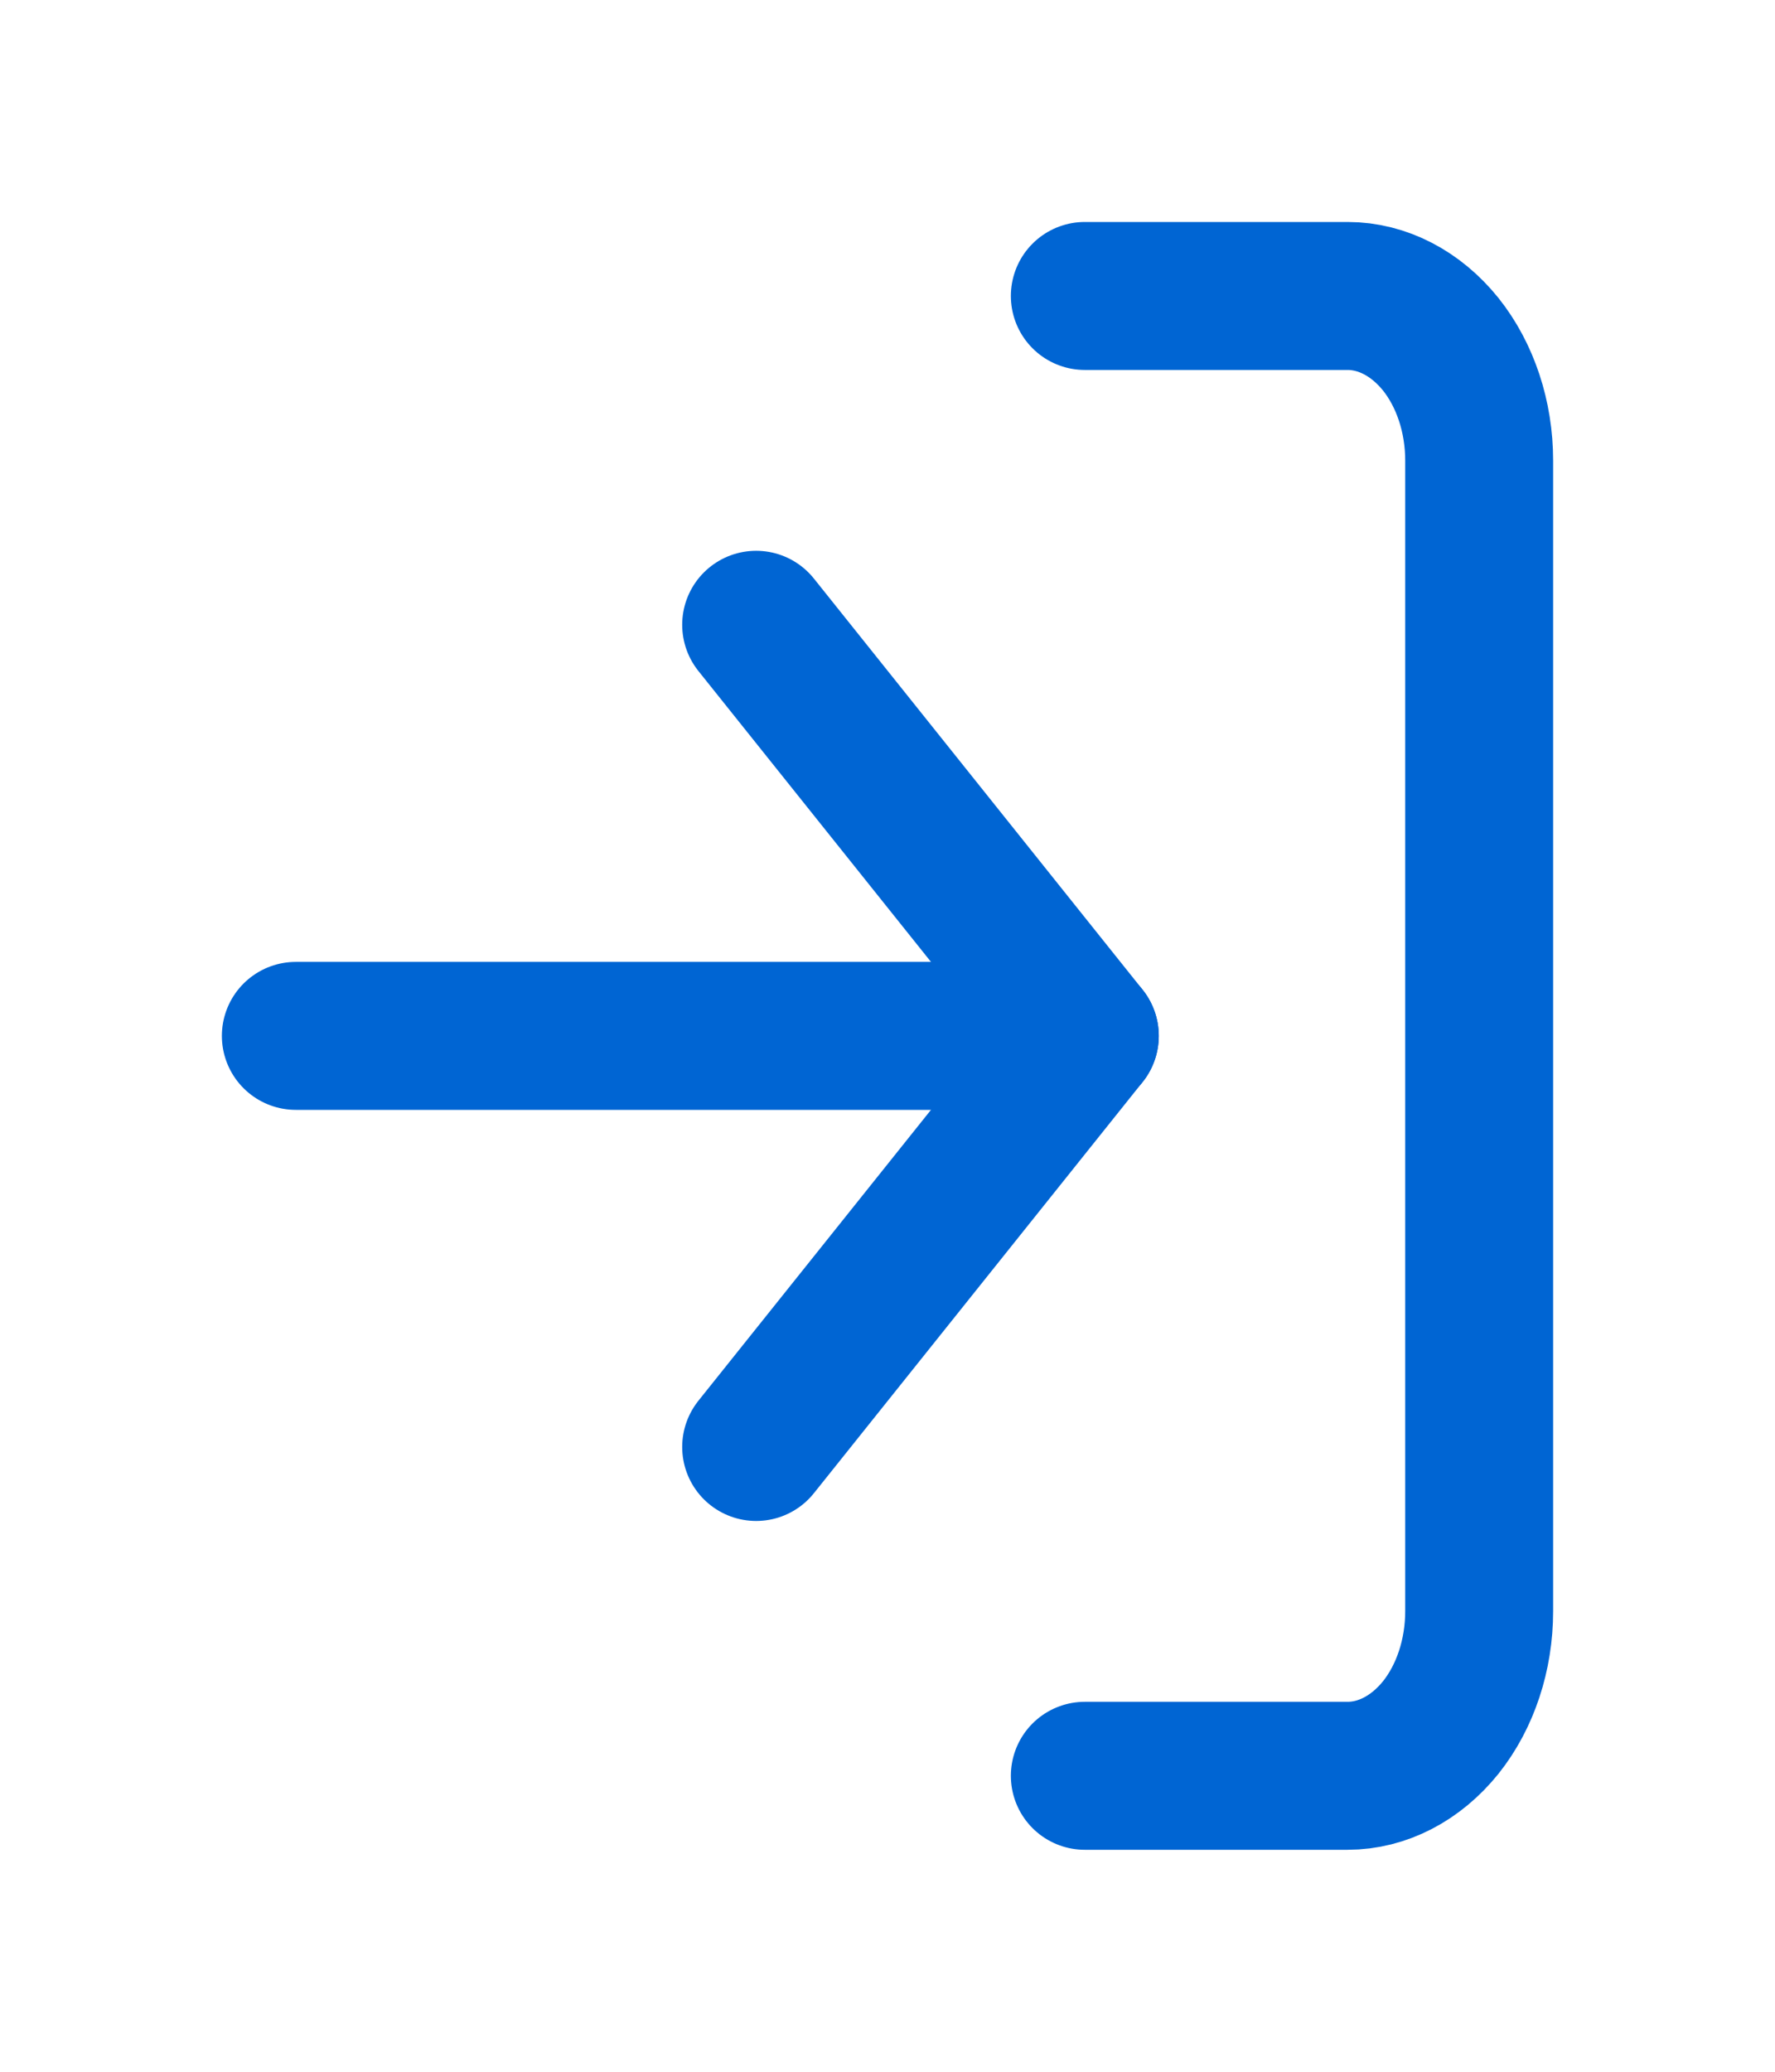 <svg width="6" height="7" viewBox="0 0 6 7" fill="none" xmlns="http://www.w3.org/2000/svg">
<path d="M3.667 1H4.555C4.673 1 4.786 1.059 4.87 1.163C4.953 1.267 5 1.408 5 1.556V5.444C5 5.592 4.953 5.733 4.87 5.837C4.786 5.941 4.673 6 4.555 6H3.667" stroke="#0065D3" stroke-width="0.5" stroke-linecap="round" stroke-linejoin="round"/>
<path d="M2.556 4.889L3.667 3.5L2.556 2.111" stroke="#0065D3" stroke-width="0.5" stroke-linecap="round" stroke-linejoin="round"/>
<path d="M3.667 3.5H1" stroke="#0065D3" stroke-width="0.5" stroke-linecap="round" stroke-linejoin="round"/>
</svg>
